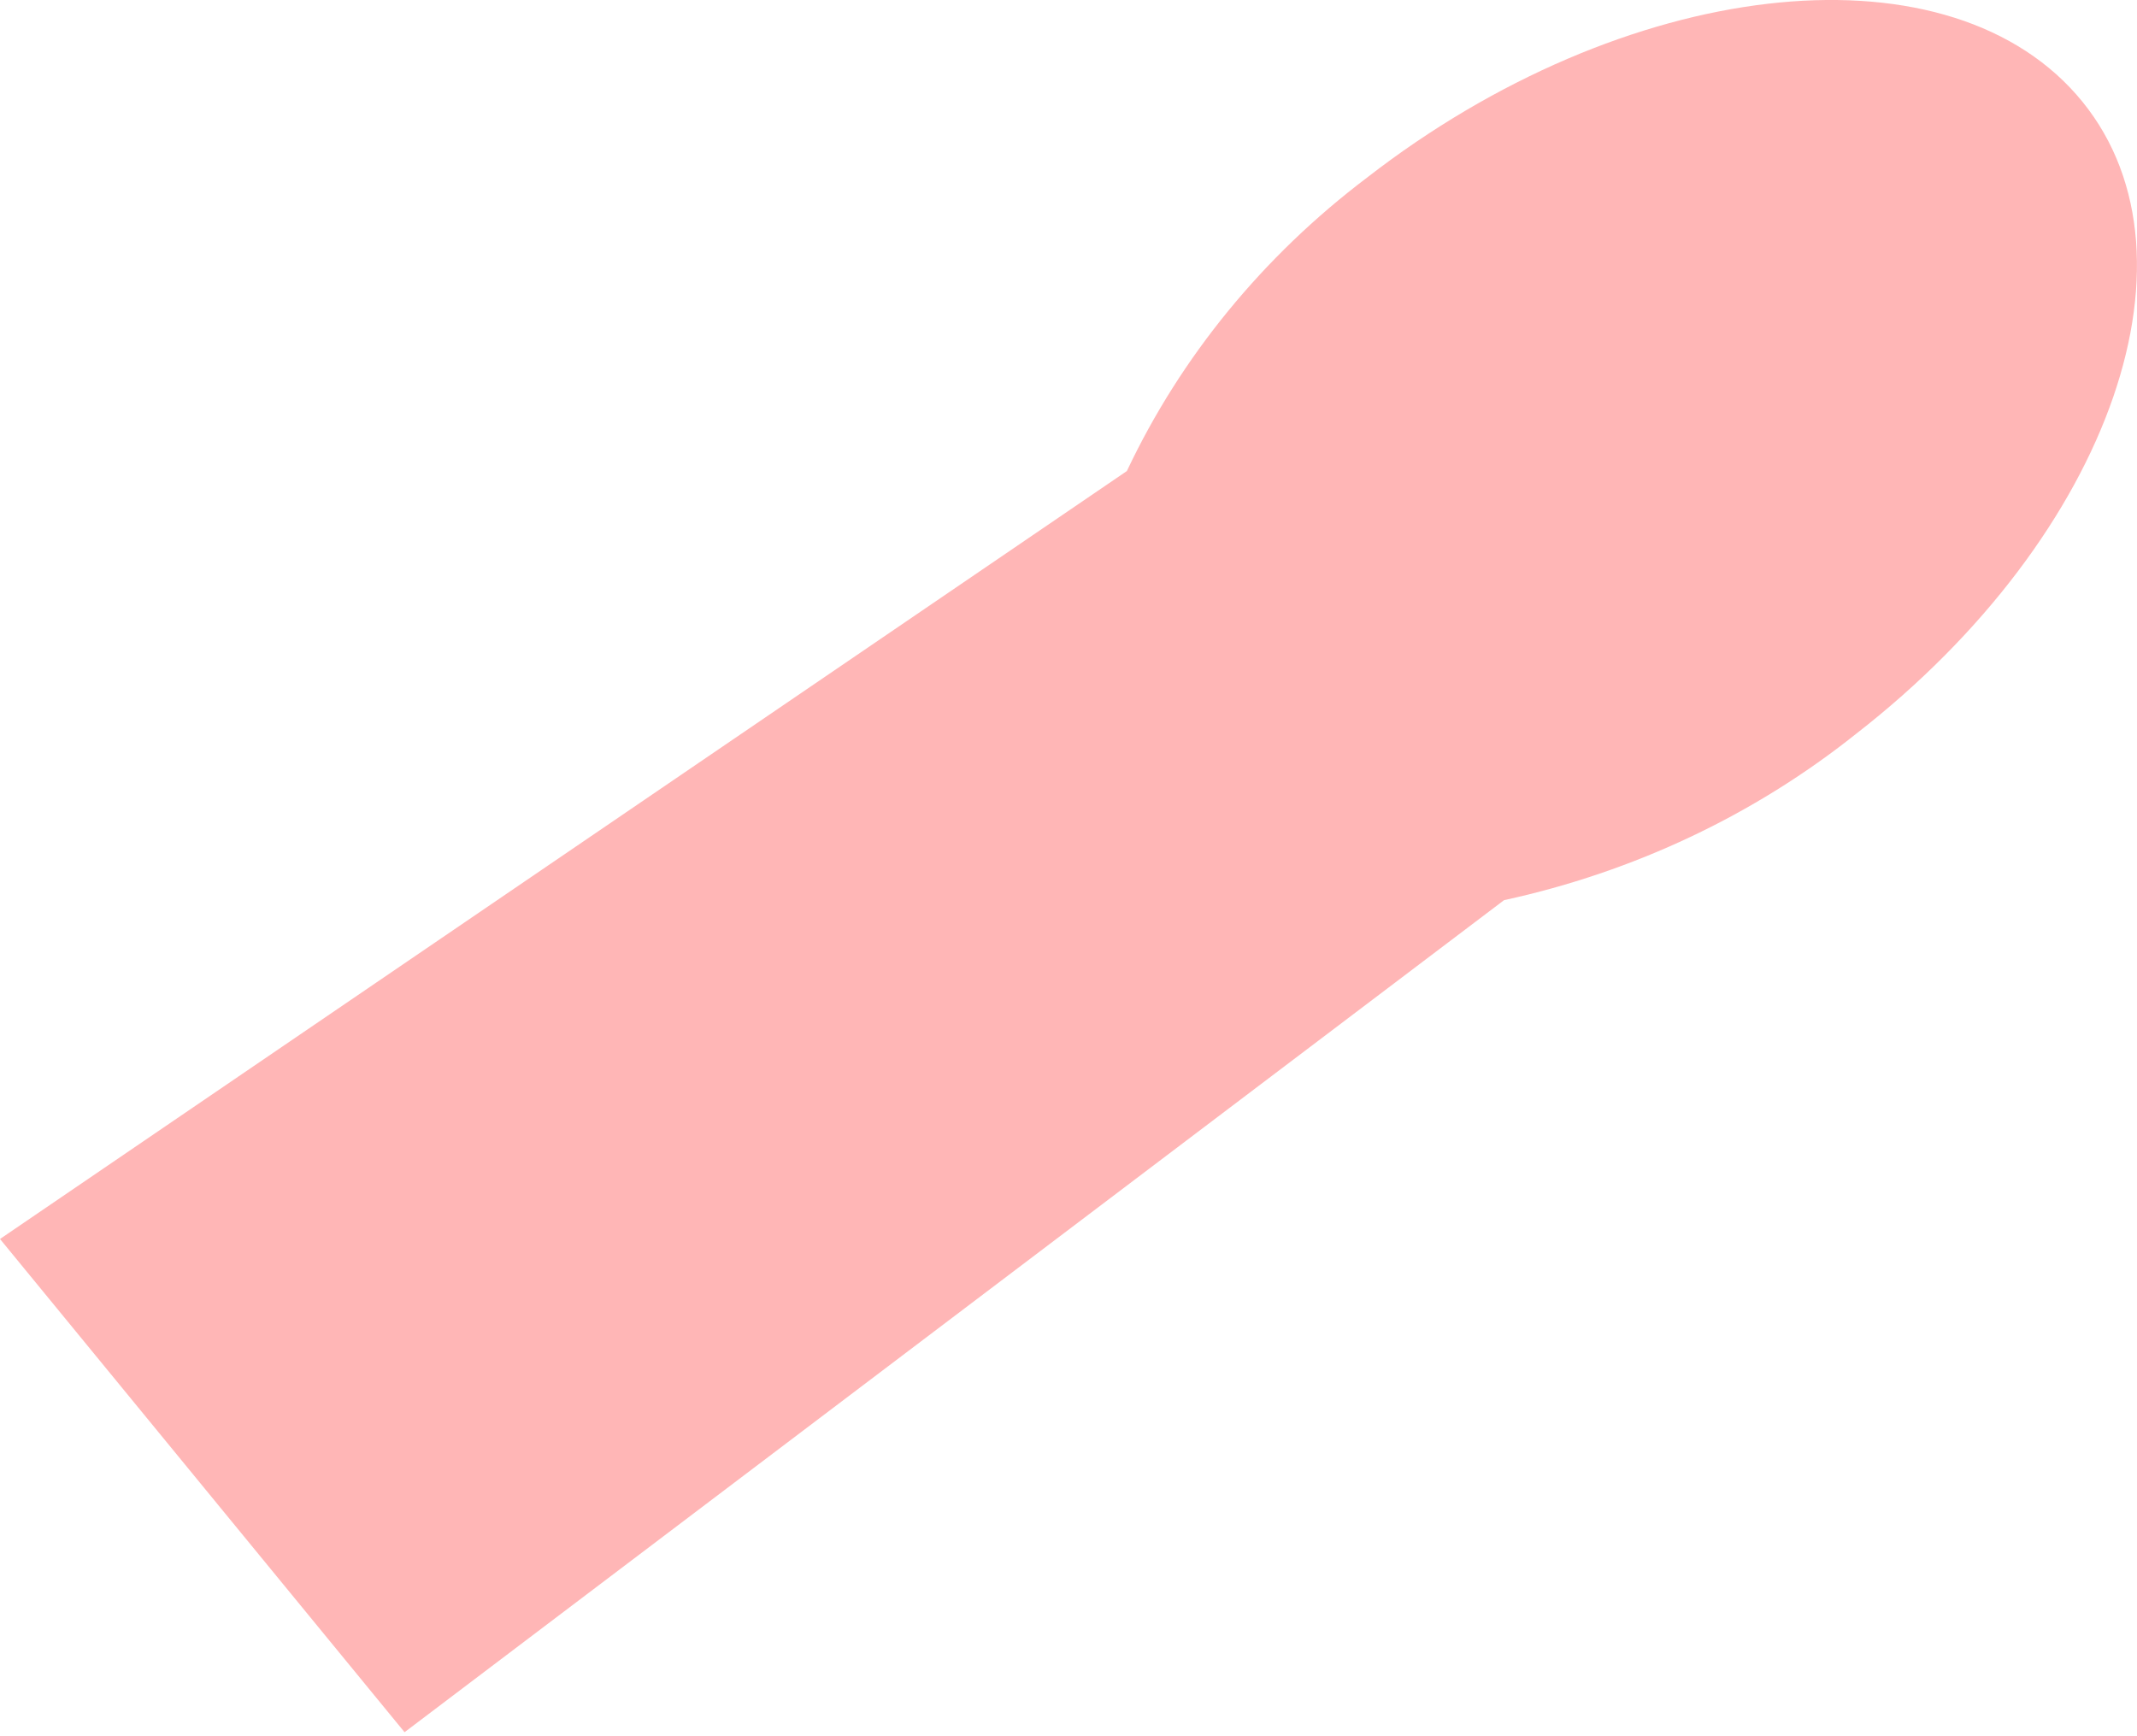 <svg width="16" height="13" viewBox="0 0 16 13" fill="none" xmlns="http://www.w3.org/2000/svg">
<path d="M10.235 1.33C12.158 -0.163 14.536 -0.441 15.547 0.709C16.558 1.86 15.819 4.002 13.895 5.496C13.135 6.102 12.232 6.529 11.261 6.74L3.029 12.97L0 9.277L8.437 3.527C8.841 2.671 9.458 1.917 10.235 1.33H10.235Z" fill="#FFB6B6"/>
</svg>
